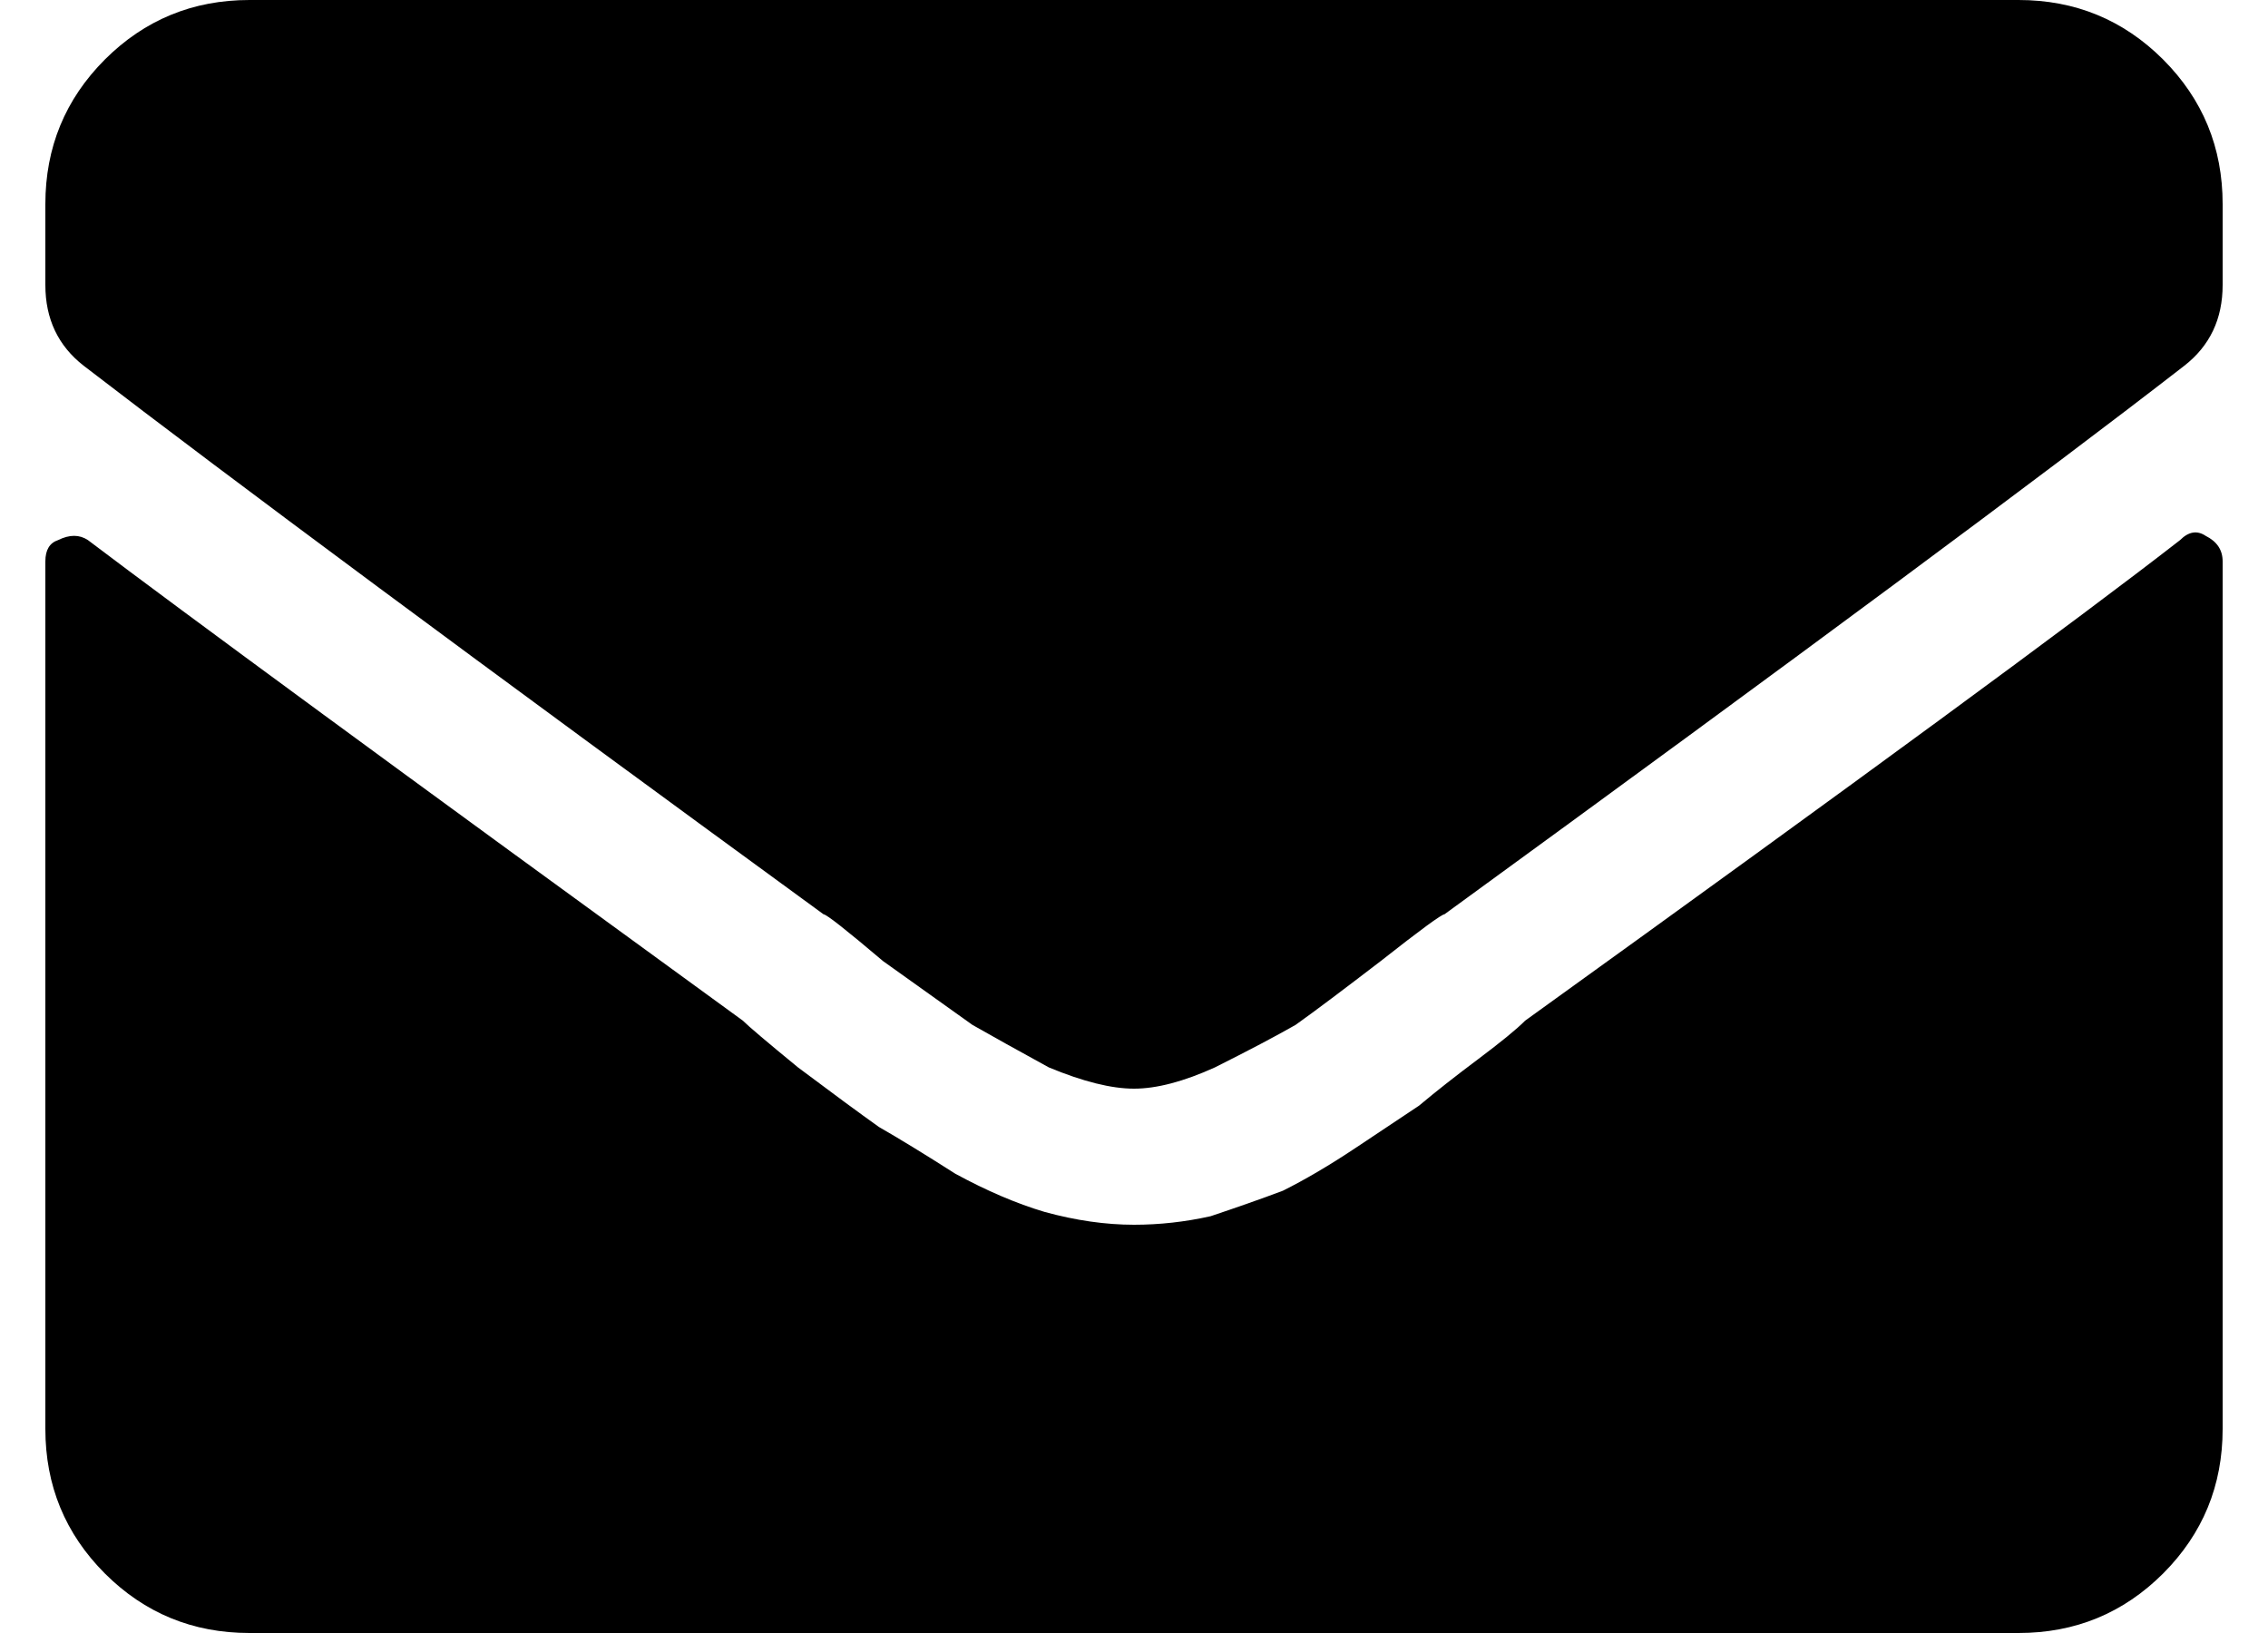 <svg width="25" height="18" viewBox="0 0 25 18" fill="none" xmlns="http://www.w3.org/2000/svg">
<path d="M24.031 5.953C24.125 5.859 24.219 5.844 24.312 5.906C24.438 5.969 24.5 6.062 24.5 6.188V15.75C24.5 16.375 24.281 16.906 23.844 17.344C23.406 17.781 22.875 18 22.25 18H2.75C2.125 18 1.594 17.781 1.156 17.344C0.719 16.906 0.5 16.375 0.5 15.75V6.188C0.5 6.062 0.547 5.984 0.641 5.953C0.766 5.891 0.875 5.891 0.969 5.953C2 6.734 4.406 8.5 8.188 11.25C8.25 11.312 8.453 11.484 8.797 11.766C9.172 12.047 9.469 12.266 9.688 12.422C9.906 12.547 10.188 12.719 10.531 12.938C10.875 13.125 11.203 13.266 11.516 13.359C11.859 13.453 12.188 13.5 12.5 13.5C12.781 13.5 13.062 13.469 13.344 13.406C13.625 13.312 13.891 13.219 14.141 13.125C14.391 13 14.656 12.844 14.938 12.656C15.219 12.469 15.453 12.312 15.641 12.188C15.828 12.031 16.047 11.859 16.297 11.672C16.547 11.484 16.719 11.344 16.812 11.25C20.5 8.594 22.906 6.828 24.031 5.953ZM12.5 12C12.25 12 11.938 11.922 11.562 11.766C11.219 11.578 10.938 11.422 10.719 11.297C10.5 11.141 10.172 10.906 9.734 10.594C9.328 10.25 9.109 10.078 9.078 10.078C5.266 7.297 2.547 5.281 0.922 4.031C0.641 3.812 0.5 3.516 0.5 3.141V2.25C0.5 1.625 0.719 1.094 1.156 0.656C1.594 0.219 2.125 0 2.75 0H22.25C22.875 0 23.406 0.219 23.844 0.656C24.281 1.094 24.5 1.625 24.5 2.25V3.141C24.5 3.516 24.359 3.812 24.078 4.031C22.547 5.219 19.828 7.234 15.922 10.078C15.891 10.078 15.656 10.25 15.219 10.594C14.812 10.906 14.5 11.141 14.281 11.297C14.062 11.422 13.766 11.578 13.391 11.766C13.047 11.922 12.75 12 12.5 12Z" fill="#000"/>
</svg>
